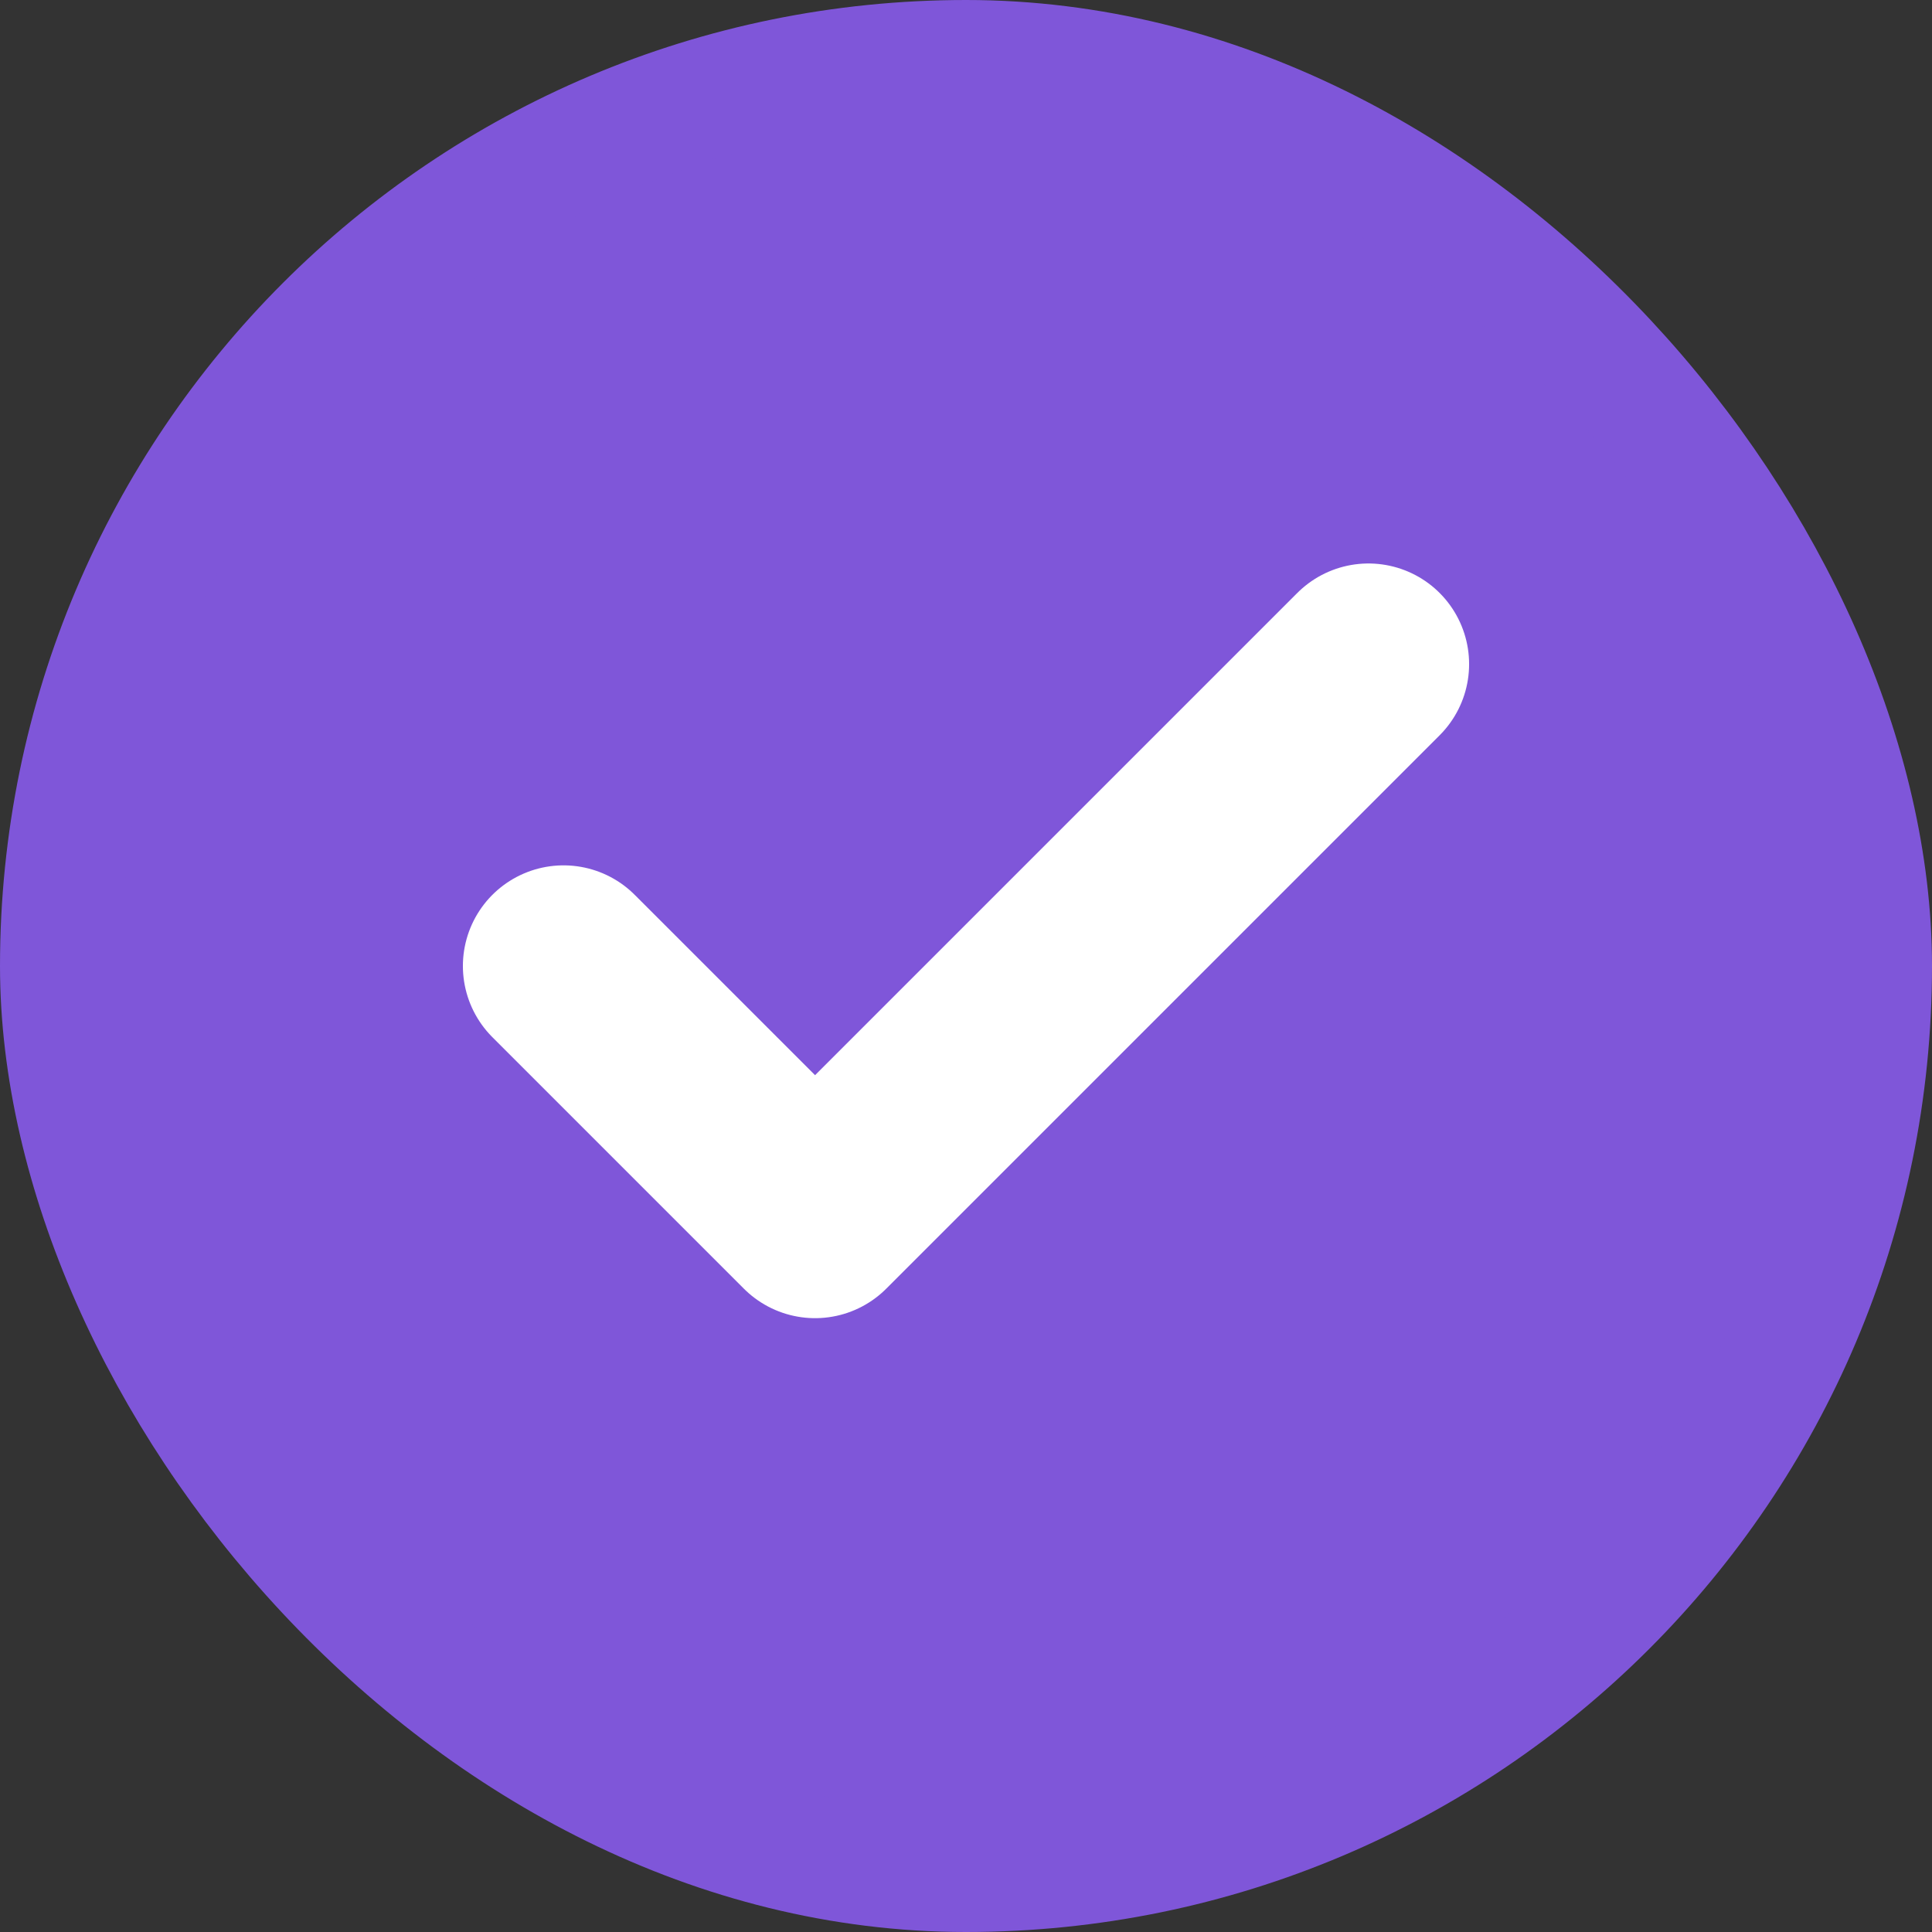 <svg width="16" height="16" viewBox="0 0 16 16" fill="none" xmlns="http://www.w3.org/2000/svg">
<rect x="0" y="0" width="16" height="16" fill="#333333" stroke="none"/>
<rect x="0.5" y="0.5" width="15" height="15" rx="7.5" fill="#7F56D9"/>
<path d="M11.333 5.5L6.75 10.083L4.667 8" stroke="white" stroke-width="1.667" stroke-linecap="round" stroke-linejoin="round"/>
<rect x="0.5" y="0.5" width="15" height="15" rx="7.5" stroke="#7F56D9"/>
</svg>
